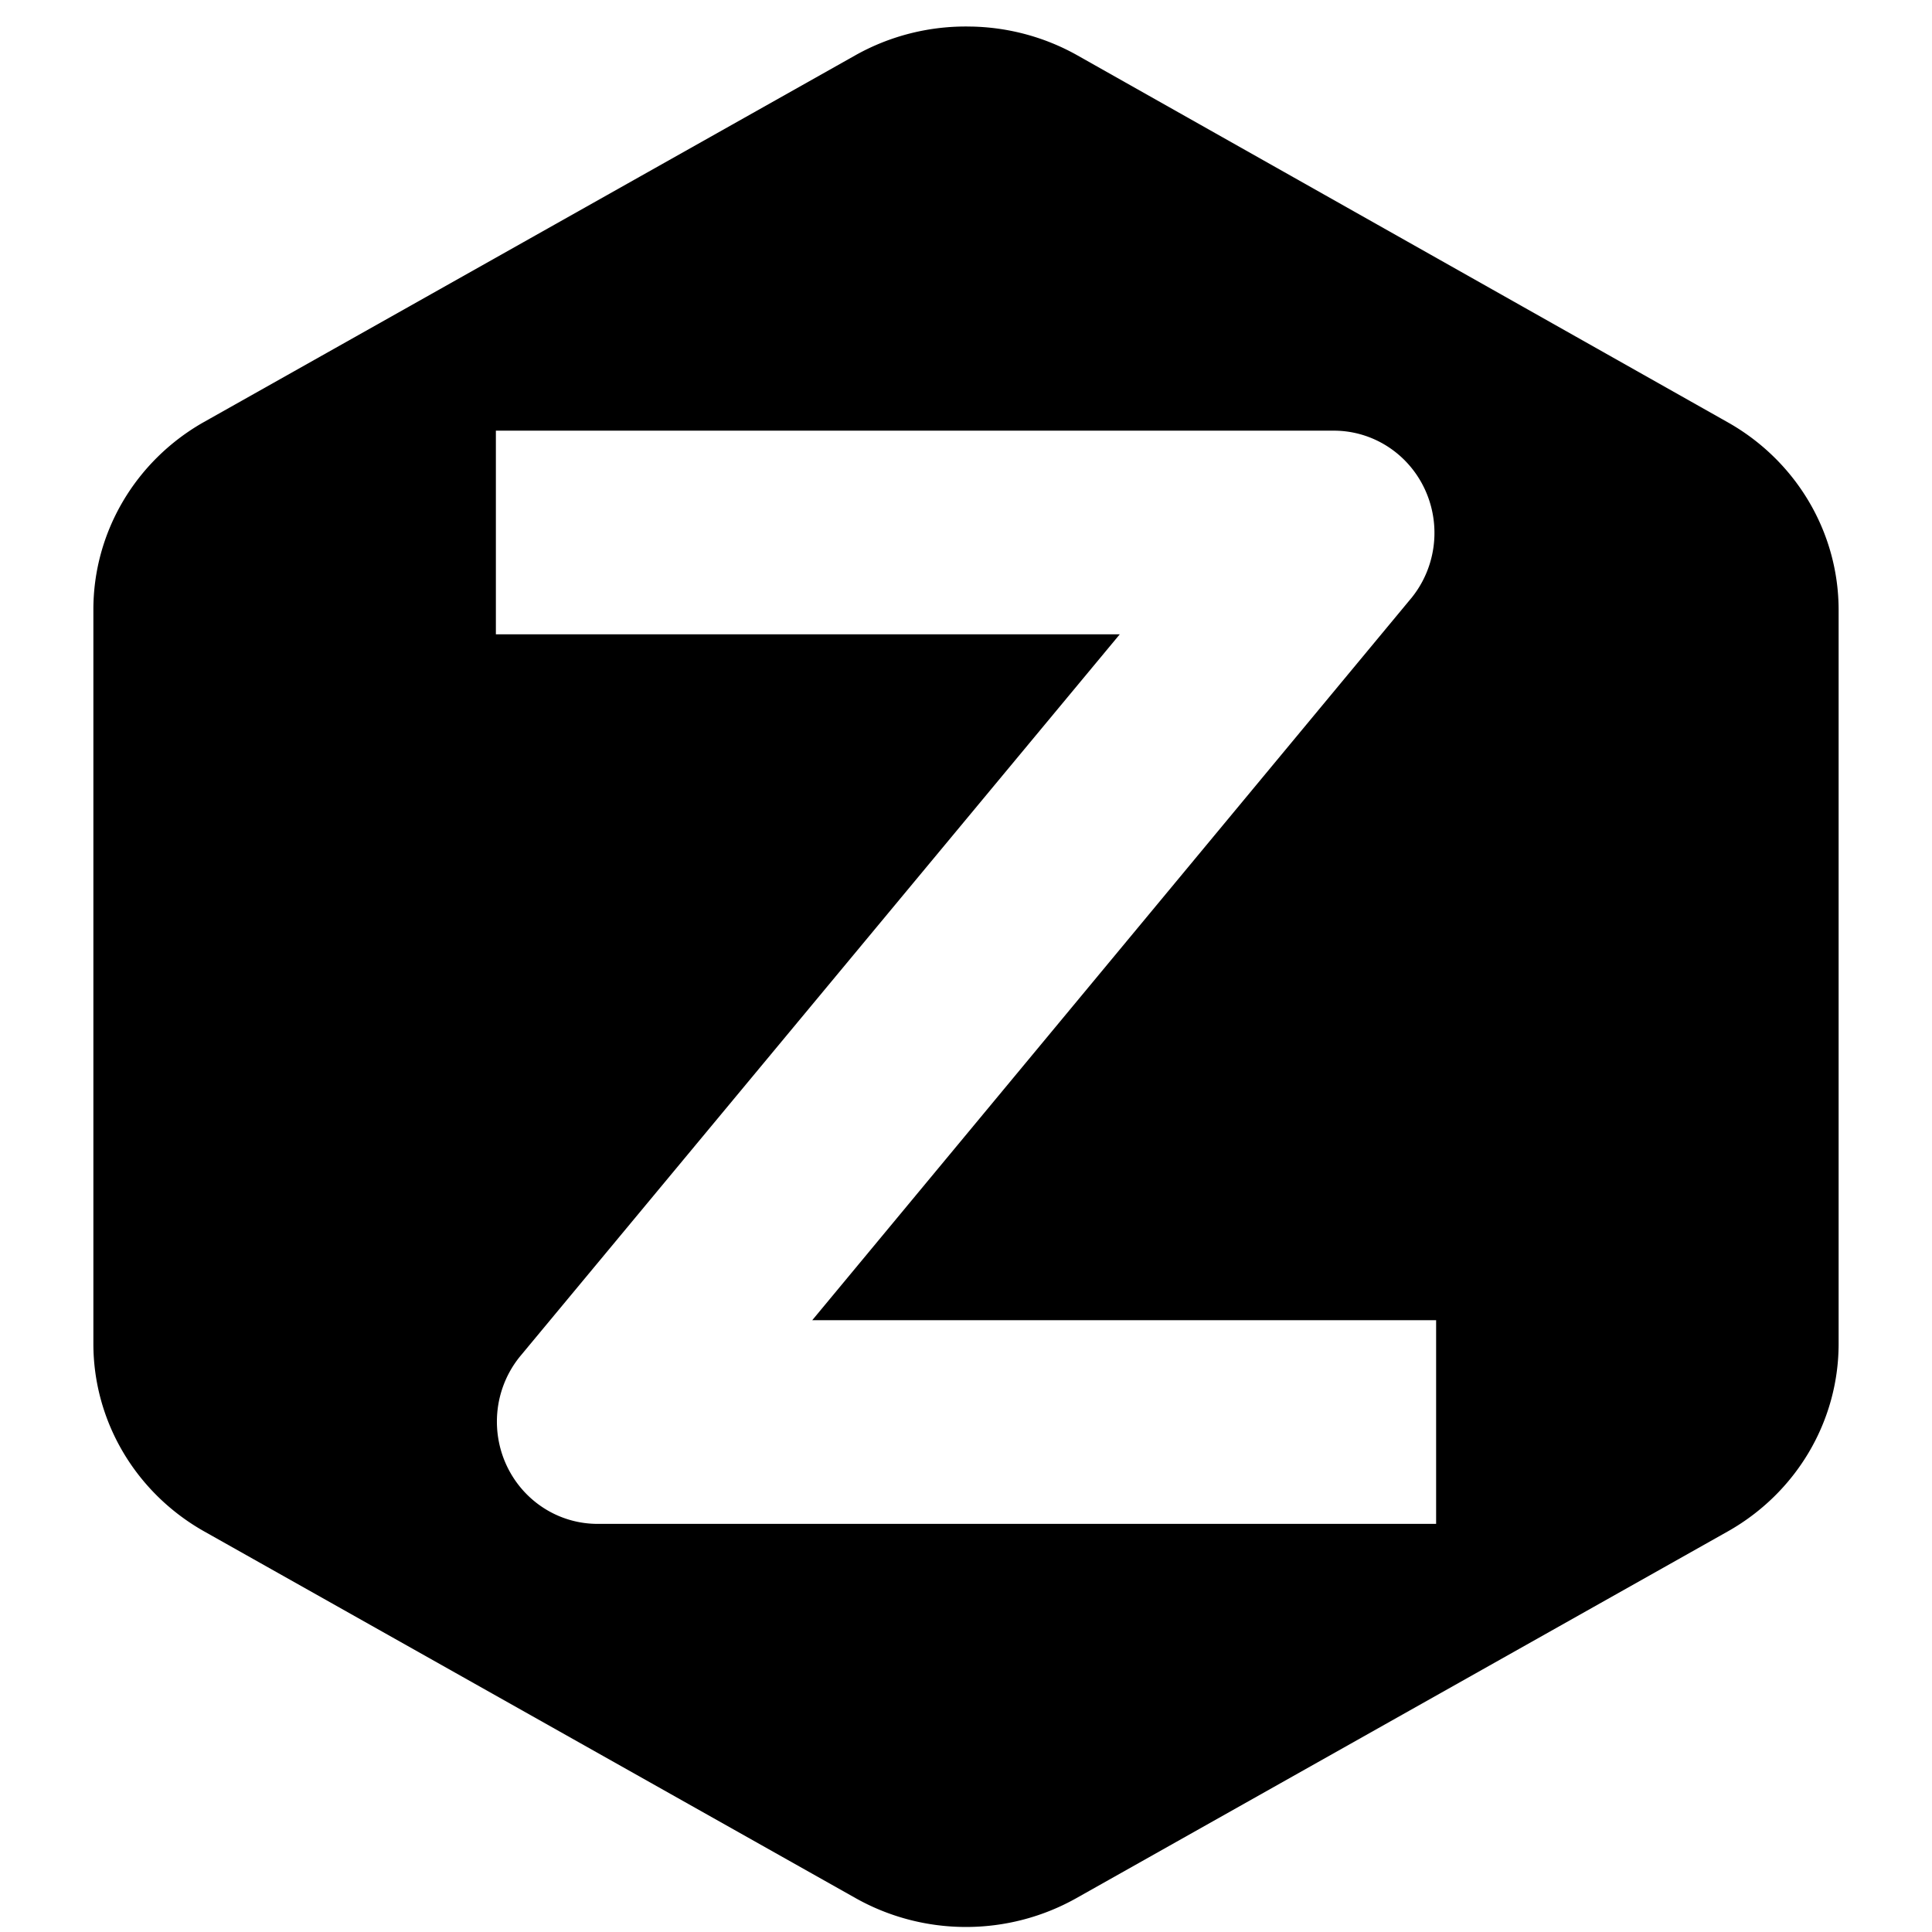 <svg xmlns="http://www.w3.org/2000/svg" viewBox="0 0 24 24">
  <path d="M12.06.33a2.75 2.69 0 0 0-1.44.36l-8.1 4.56a2.75 2.69 0 0 0-1.36 2.32v9.13a2.75 2.69 0 0 0 1.37 2.32l8.1 4.56a2.75 2.69 0 0 0 2.74 0l8.1-4.56a2.75 2.69 0 0 0 1.37-2.32V7.57a2.75 2.69 0 0 0-1.37-2.32L13.37.68a2.75 2.69 0 0 0-1.3-.35zm-5.9 5.02h10.43a1.25 1.27 0 0 1 .95 2.07l-7.45 8.98h7.75v2.53H7.41a1.25 1.27 0 0 1-.95-2.08l7.45-8.97H6.16Z"/>
</svg>
